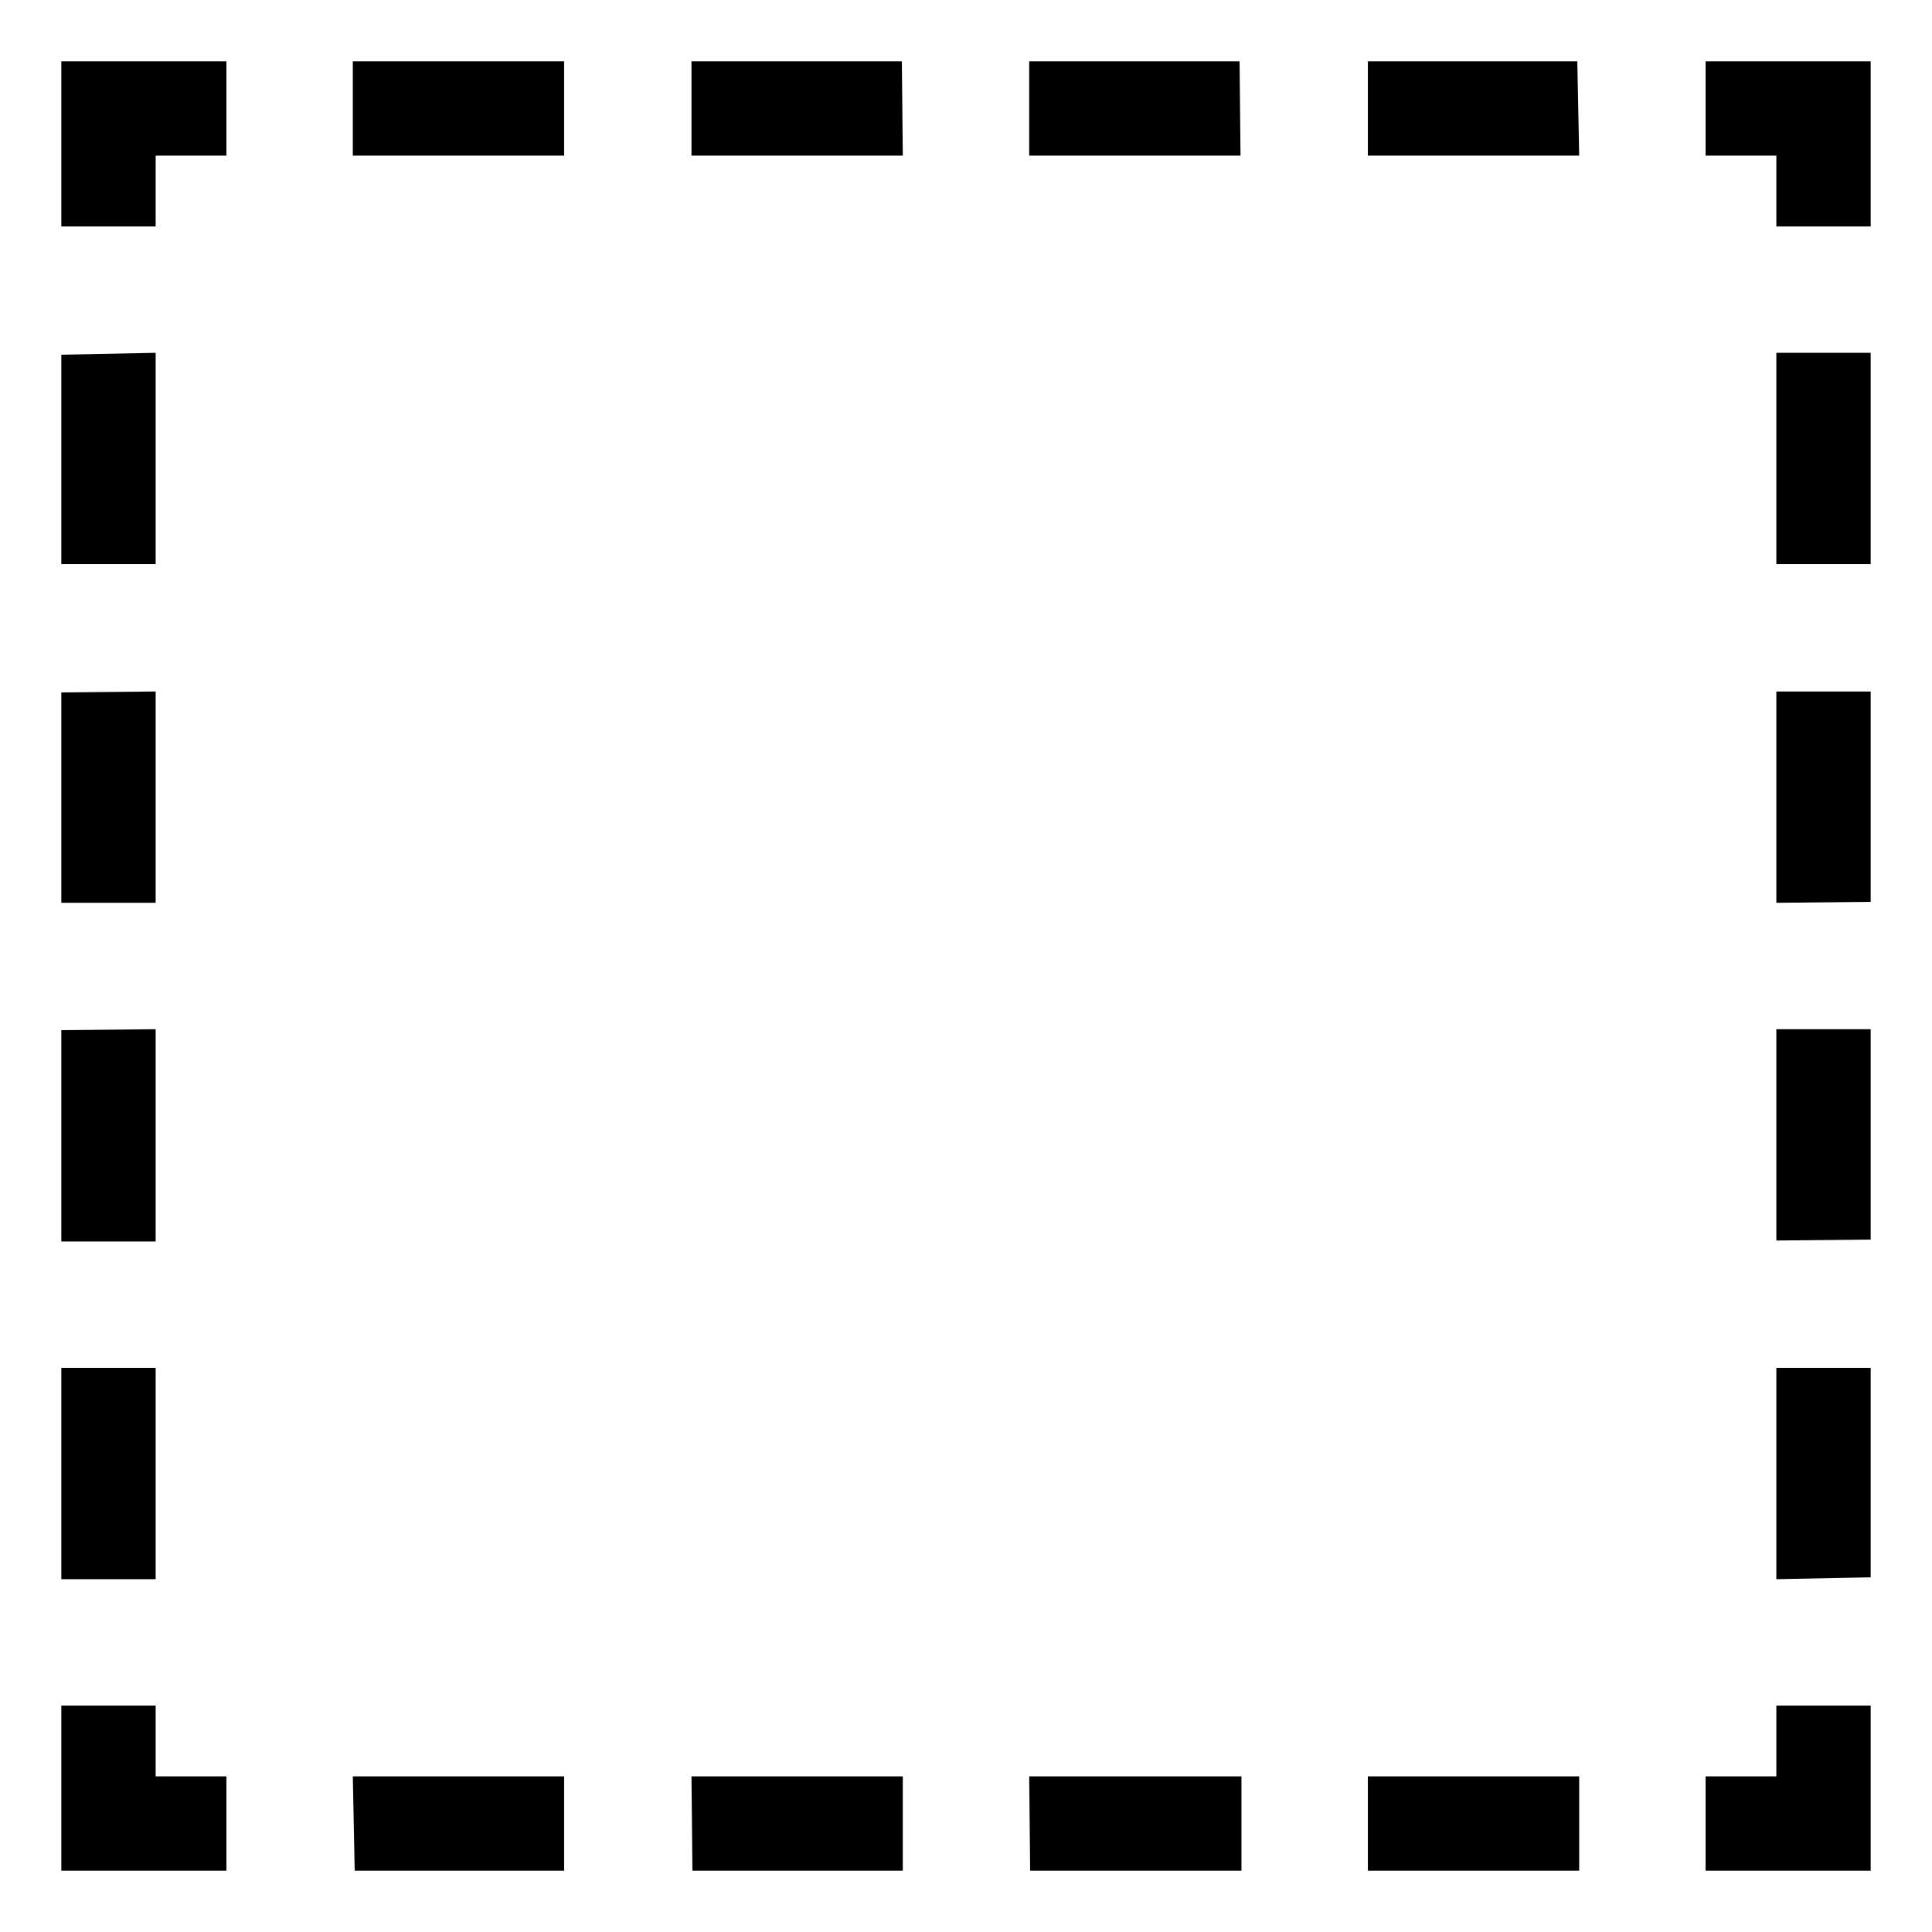 <svg xmlns="http://www.w3.org/2000/svg" viewBox="0 0 2048 2048"><title>control-box2</title><path d="M1983 240V65h-175v100h75v75h100zM598 65H374v100h224zm358 0H733v100h224zm358 0h-223v100h224zm358 0h-222v100h224zM240 65H65v175h100v-75h75V65zM65 1450v224h100v-224zm0-358v224h100v-225zm0-358v223h100V733zm0-358v222h100V374zM65 1808v175h175v-100h-75v-75H65zM1450 1983h224v-100h-224zm-358 0h224v-100h-225zm-358 0h223v-100H733zm-358 0h222v-100H374zM1808 1983h175v-175h-100v75h-75v100zM1983 598V374h-100v224zm0 358V733h-100v224zm0 358v-223h-100v224zm0 358v-222h-100v224z"/></svg>